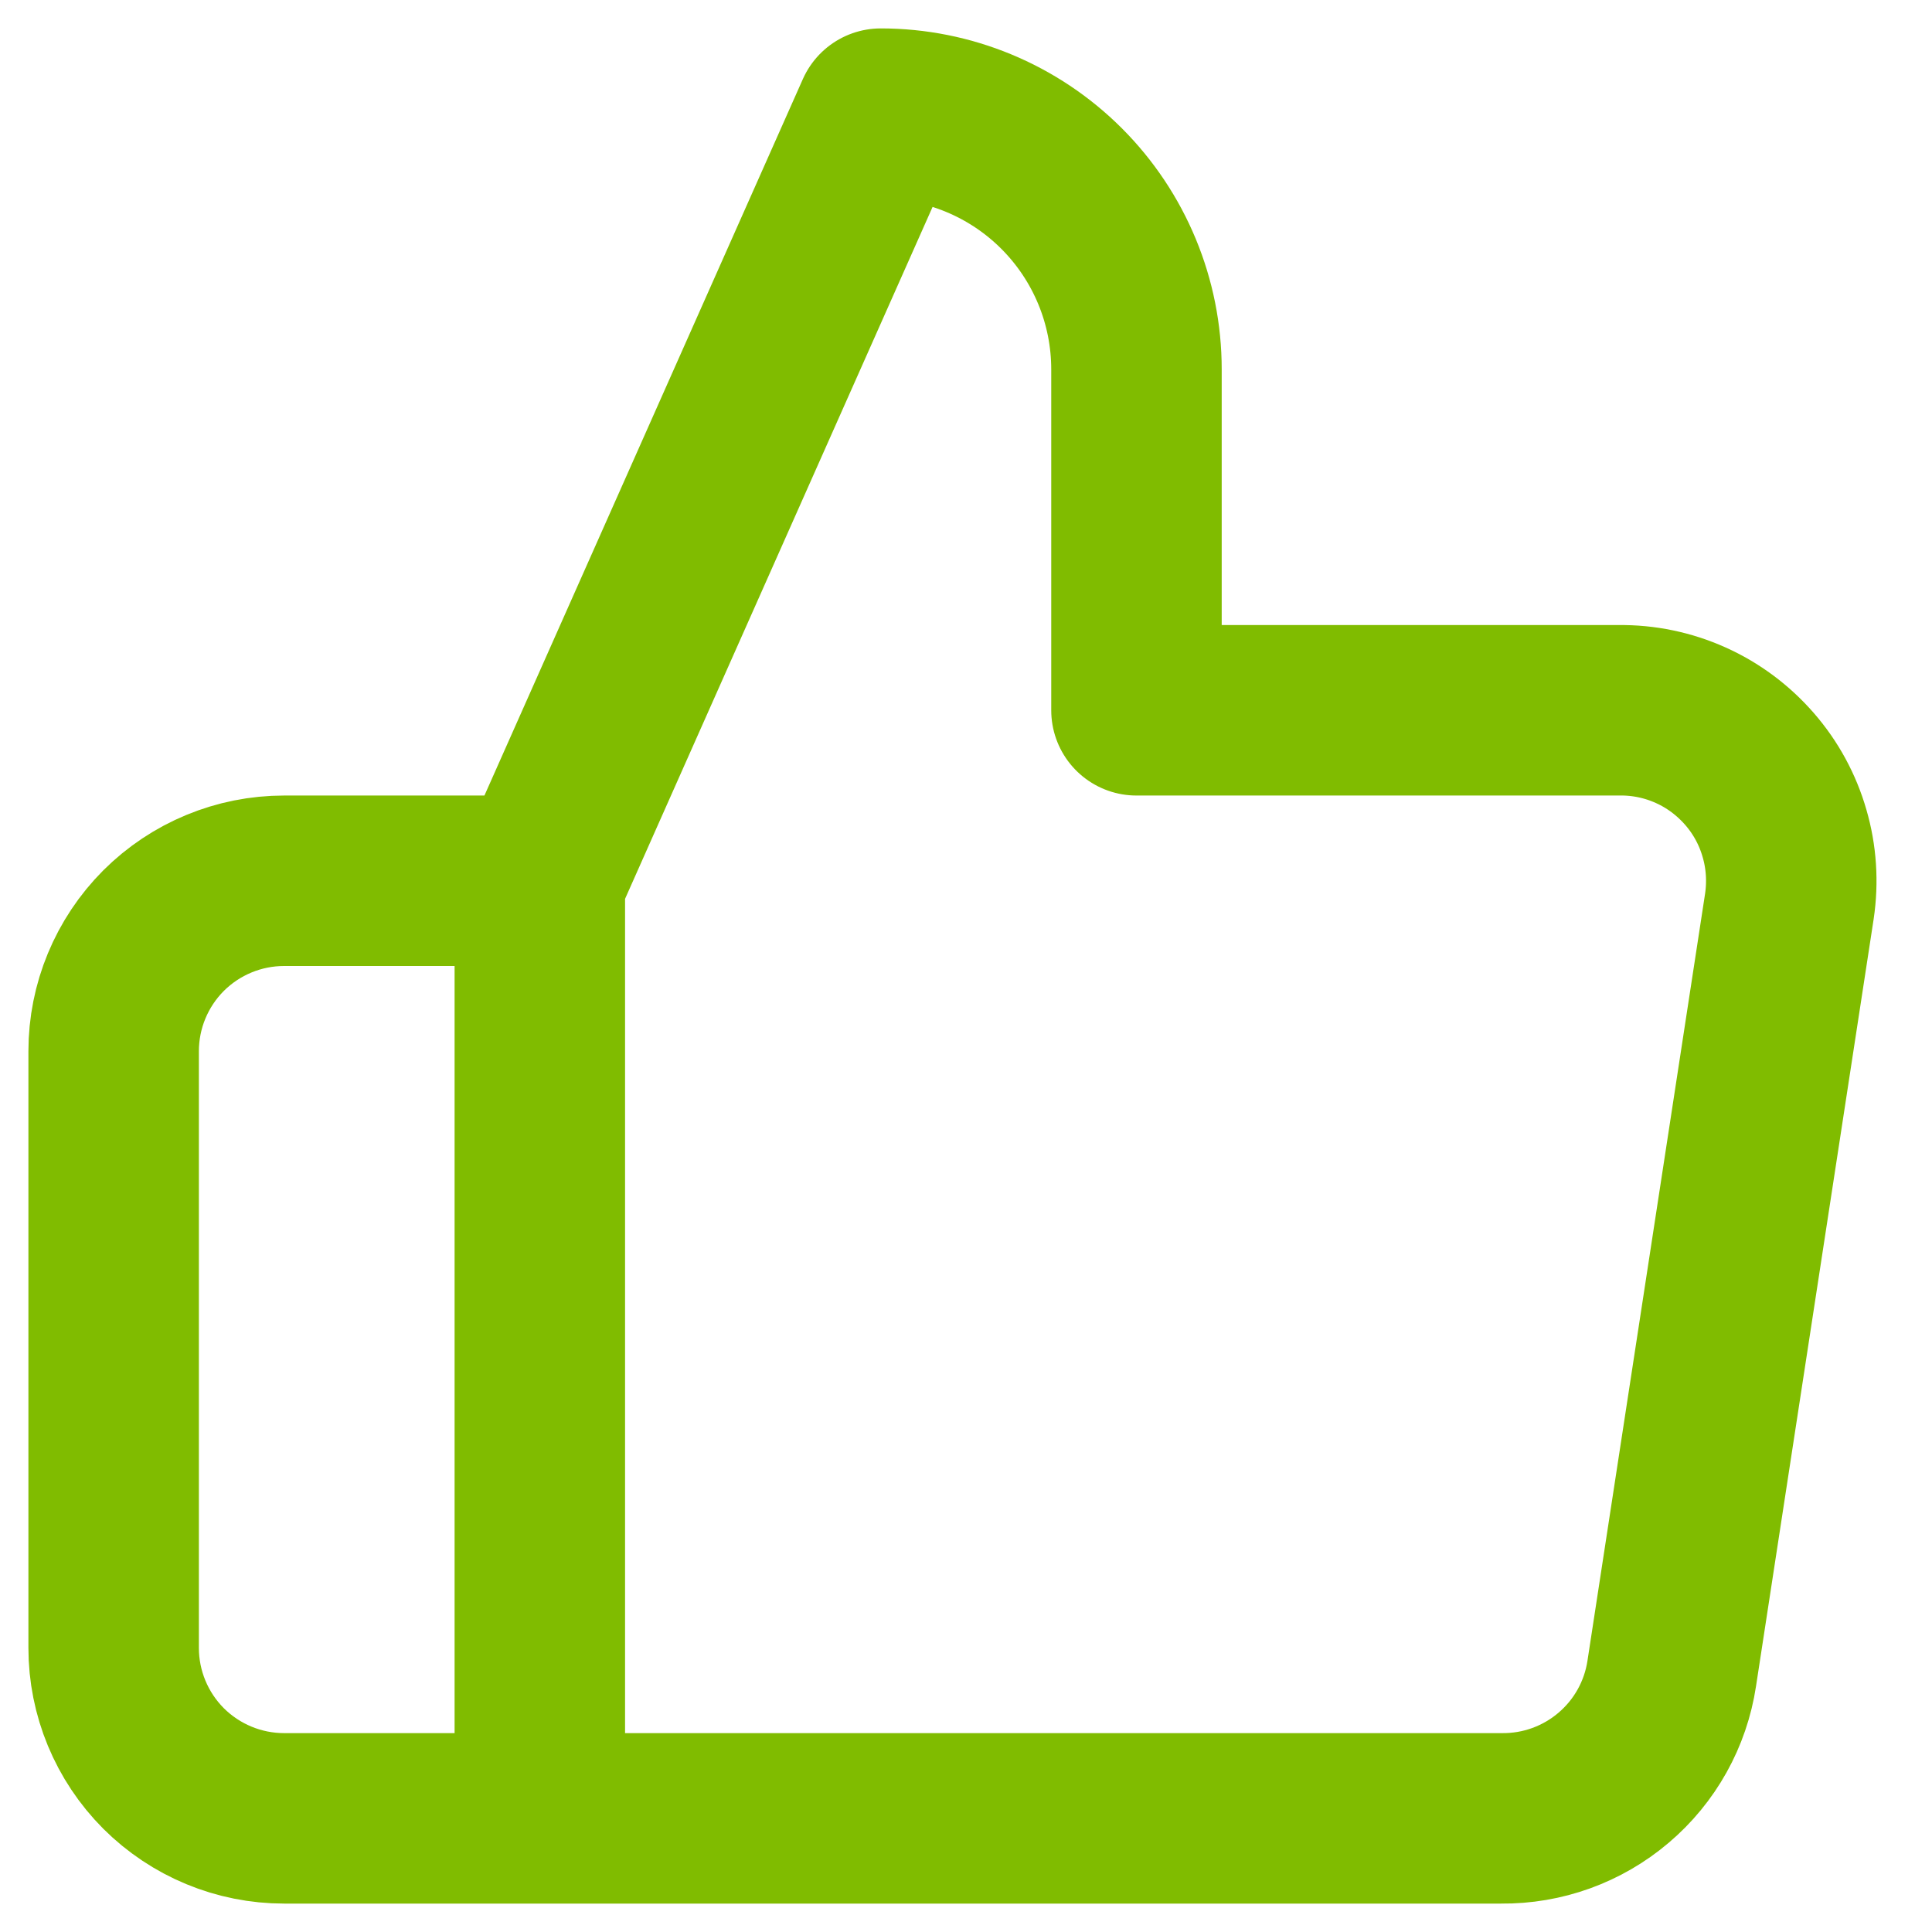 <svg width="17" height="17" viewBox="0 0 17 17" fill="none" xmlns="http://www.w3.org/2000/svg">
<path d="M4.75 16H2.5C2.102 16 1.721 15.842 1.439 15.561C1.158 15.279 1 14.898 1 14.5V9.25C1 8.852 1.158 8.471 1.439 8.189C1.721 7.908 2.102 7.75 2.5 7.75H4.75M10 6.25V3.25C10 2.653 9.763 2.081 9.341 1.659C8.919 1.237 8.347 1 7.75 1L4.75 7.75V16H13.21C13.572 16.004 13.923 15.877 14.198 15.643C14.474 15.409 14.656 15.083 14.71 14.725L15.745 7.975C15.777 7.76 15.763 7.54 15.702 7.332C15.642 7.123 15.537 6.93 15.394 6.766C15.251 6.602 15.075 6.47 14.876 6.381C14.678 6.292 14.462 6.247 14.245 6.25H10Z" stroke="#80BC00" stroke-width="1.5" stroke-linecap="round" stroke-linejoin="round"/>
</svg>
